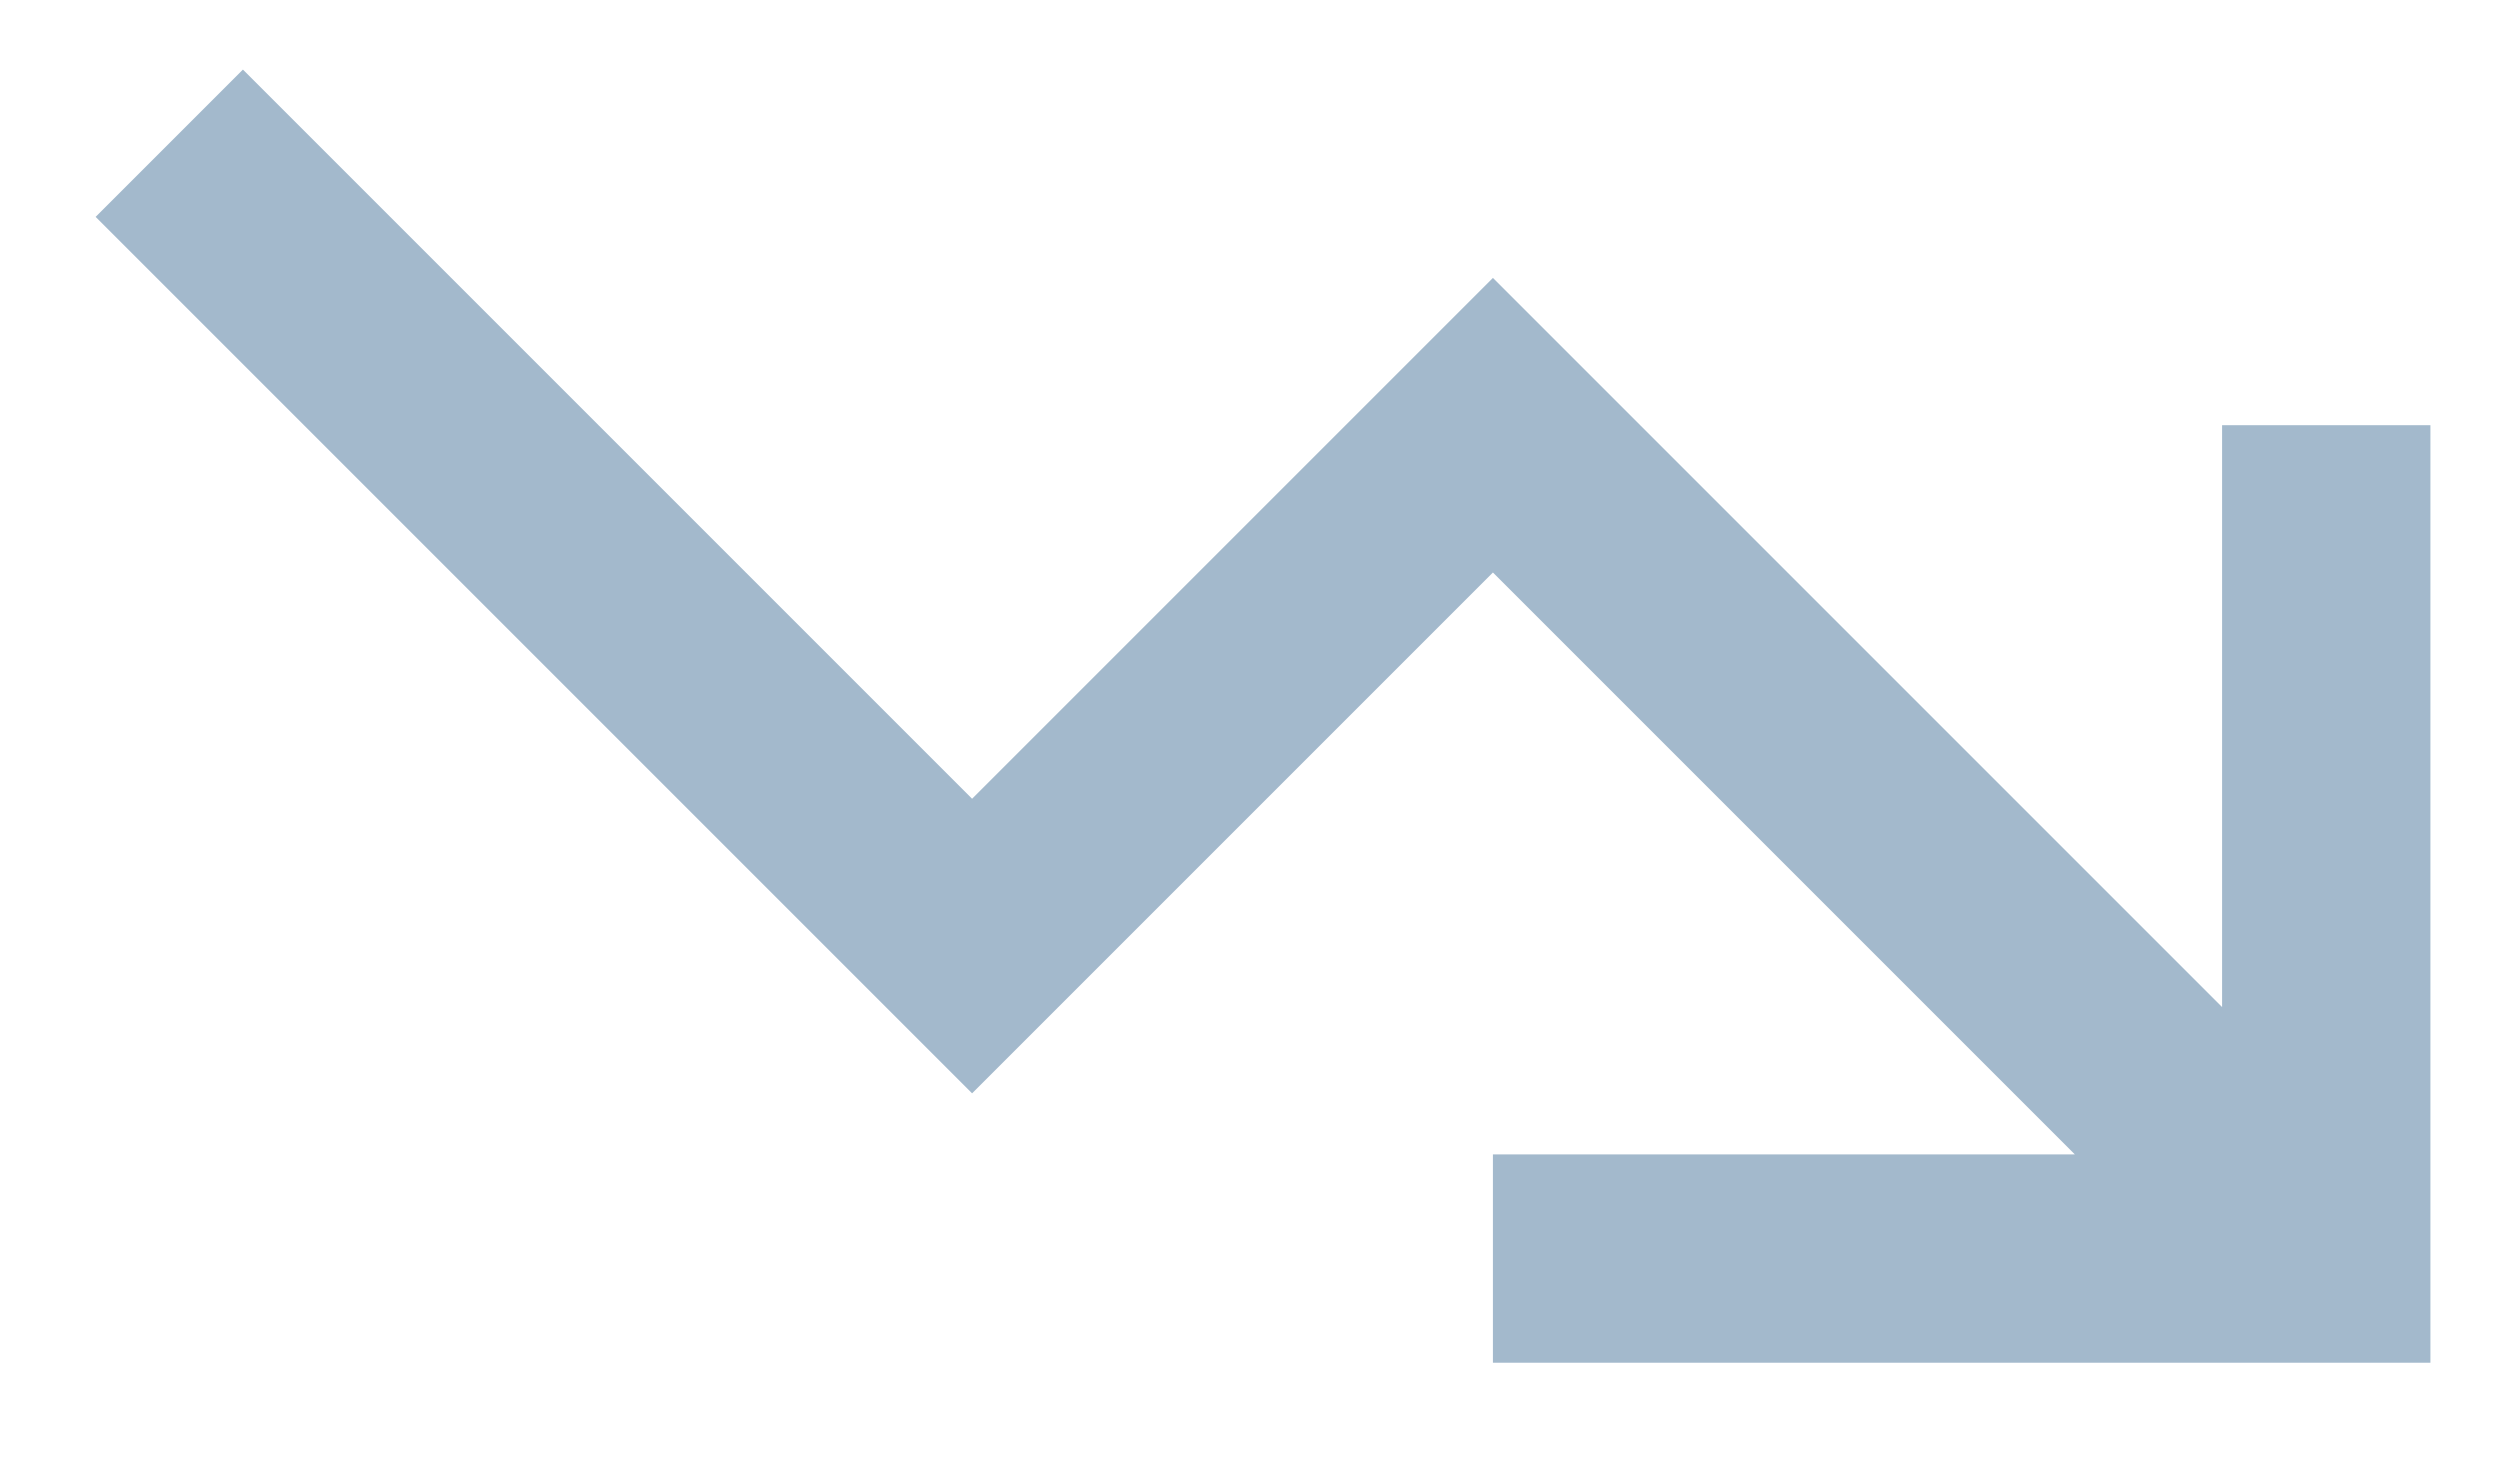 <svg width="24" height="14" viewBox="0 0 24 14" fill="none" xmlns="http://www.w3.org/2000/svg">
<path id="Icon" d="M2.332 0.668L9.332 7.668L14.332 2.668L21.332 9.668V4.082H23.332V13.082H14.332V11.082H19.918L14.332 5.496L9.332 10.496L0.918 2.082L2.332 0.668Z" fill="#A3B9CC"/>
</svg>
